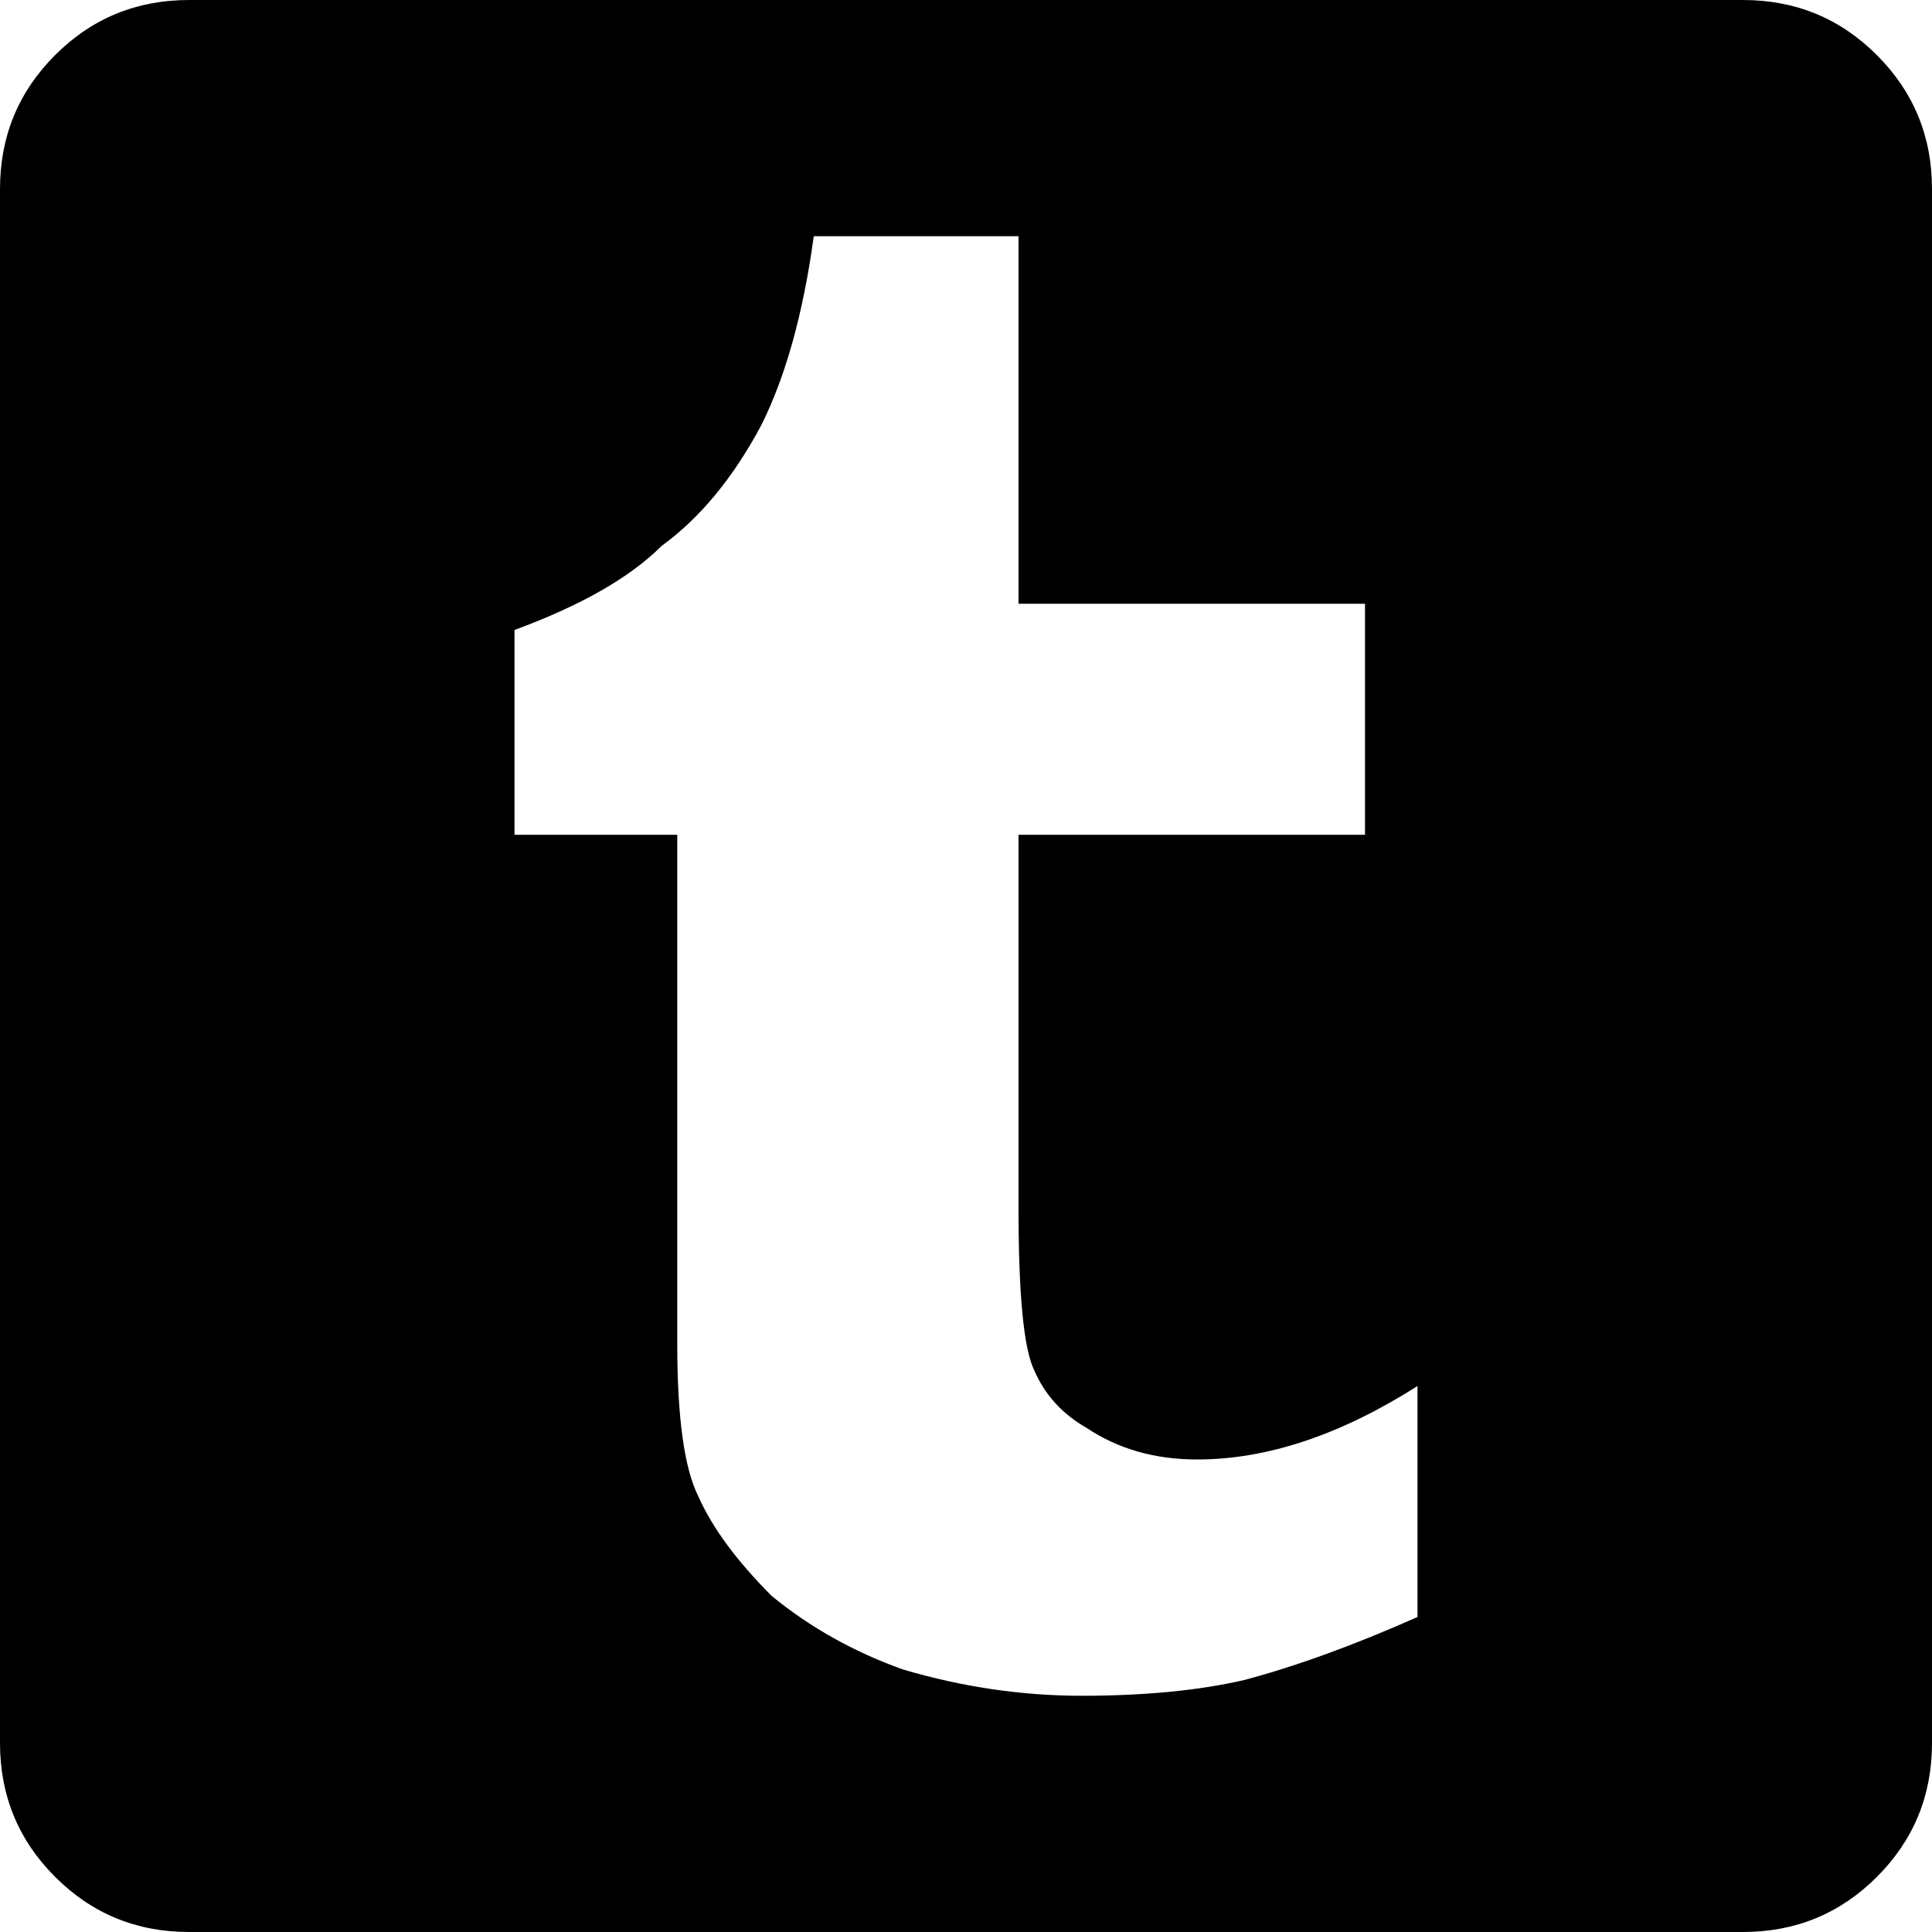 <?xml version="1.0" encoding="UTF-8" standalone="no"?>
<svg width="40px" height="40px" viewBox="0 0 40 40" version="1.1" xmlns="http://www.w3.org/2000/svg" xmlns:xlink="http://www.w3.org/1999/xlink">
    <!-- Generator: Sketch 39.1 (31720) - http://www.bohemiancoding.com/sketch -->
    <title>tumblr</title>
    <desc>Created with Sketch.</desc>
    <defs></defs>
    <g id="Symbols" stroke="none" stroke-width="1" fill="none" fill-rule="evenodd">
        <g id="tumblr" fill="#000000">
            <path d="M36.087,0 L3.913,0 C2.826,0 1.902,0.38 1.141,1.141 C0.38,1.902 0,2.826 0,3.913 L0,36.087 C0,37.174 0.38,38.098 1.141,38.859 C1.902,39.62 2.826,40 3.913,40 L36.087,40 C37.174,40 38.098,39.62 38.859,38.859 C39.62,38.098 40,37.174 40,36.087 L40,3.913 C40,2.826 39.62,1.902 38.859,1.141 C38.098,0.38 37.174,0 36.087,0 L36.087,0 Z M29.348,33.478 C28.043,34.058 26.848,34.493 25.761,34.783 C24.819,35 23.696,35.109 22.391,35.109 C21.159,35.109 19.928,34.928 18.696,34.565 C17.681,34.203 16.775,33.696 15.978,33.043 C15.254,32.319 14.746,31.63 14.457,30.978 C14.167,30.399 14.022,29.348 14.022,27.826 L14.022,17.283 L10.652,17.283 L10.652,13.043 C12.029,12.536 13.043,11.957 13.696,11.304 C14.493,10.725 15.181,9.891 15.761,8.804 C16.268,7.79 16.63,6.486 16.848,4.891 L21.087,4.891 L21.087,12.5 L28.261,12.5 L28.261,17.283 L21.087,17.283 L21.087,25 C21.087,26.812 21.196,27.935 21.413,28.37 C21.63,28.877 21.993,29.275 22.5,29.565 C23.152,30 23.913,30.217 24.783,30.217 C26.232,30.217 27.754,29.71 29.348,28.696 L29.348,33.478 Z" id="social-icons-copy-3"></path>
        </g>
    </g>
</svg>